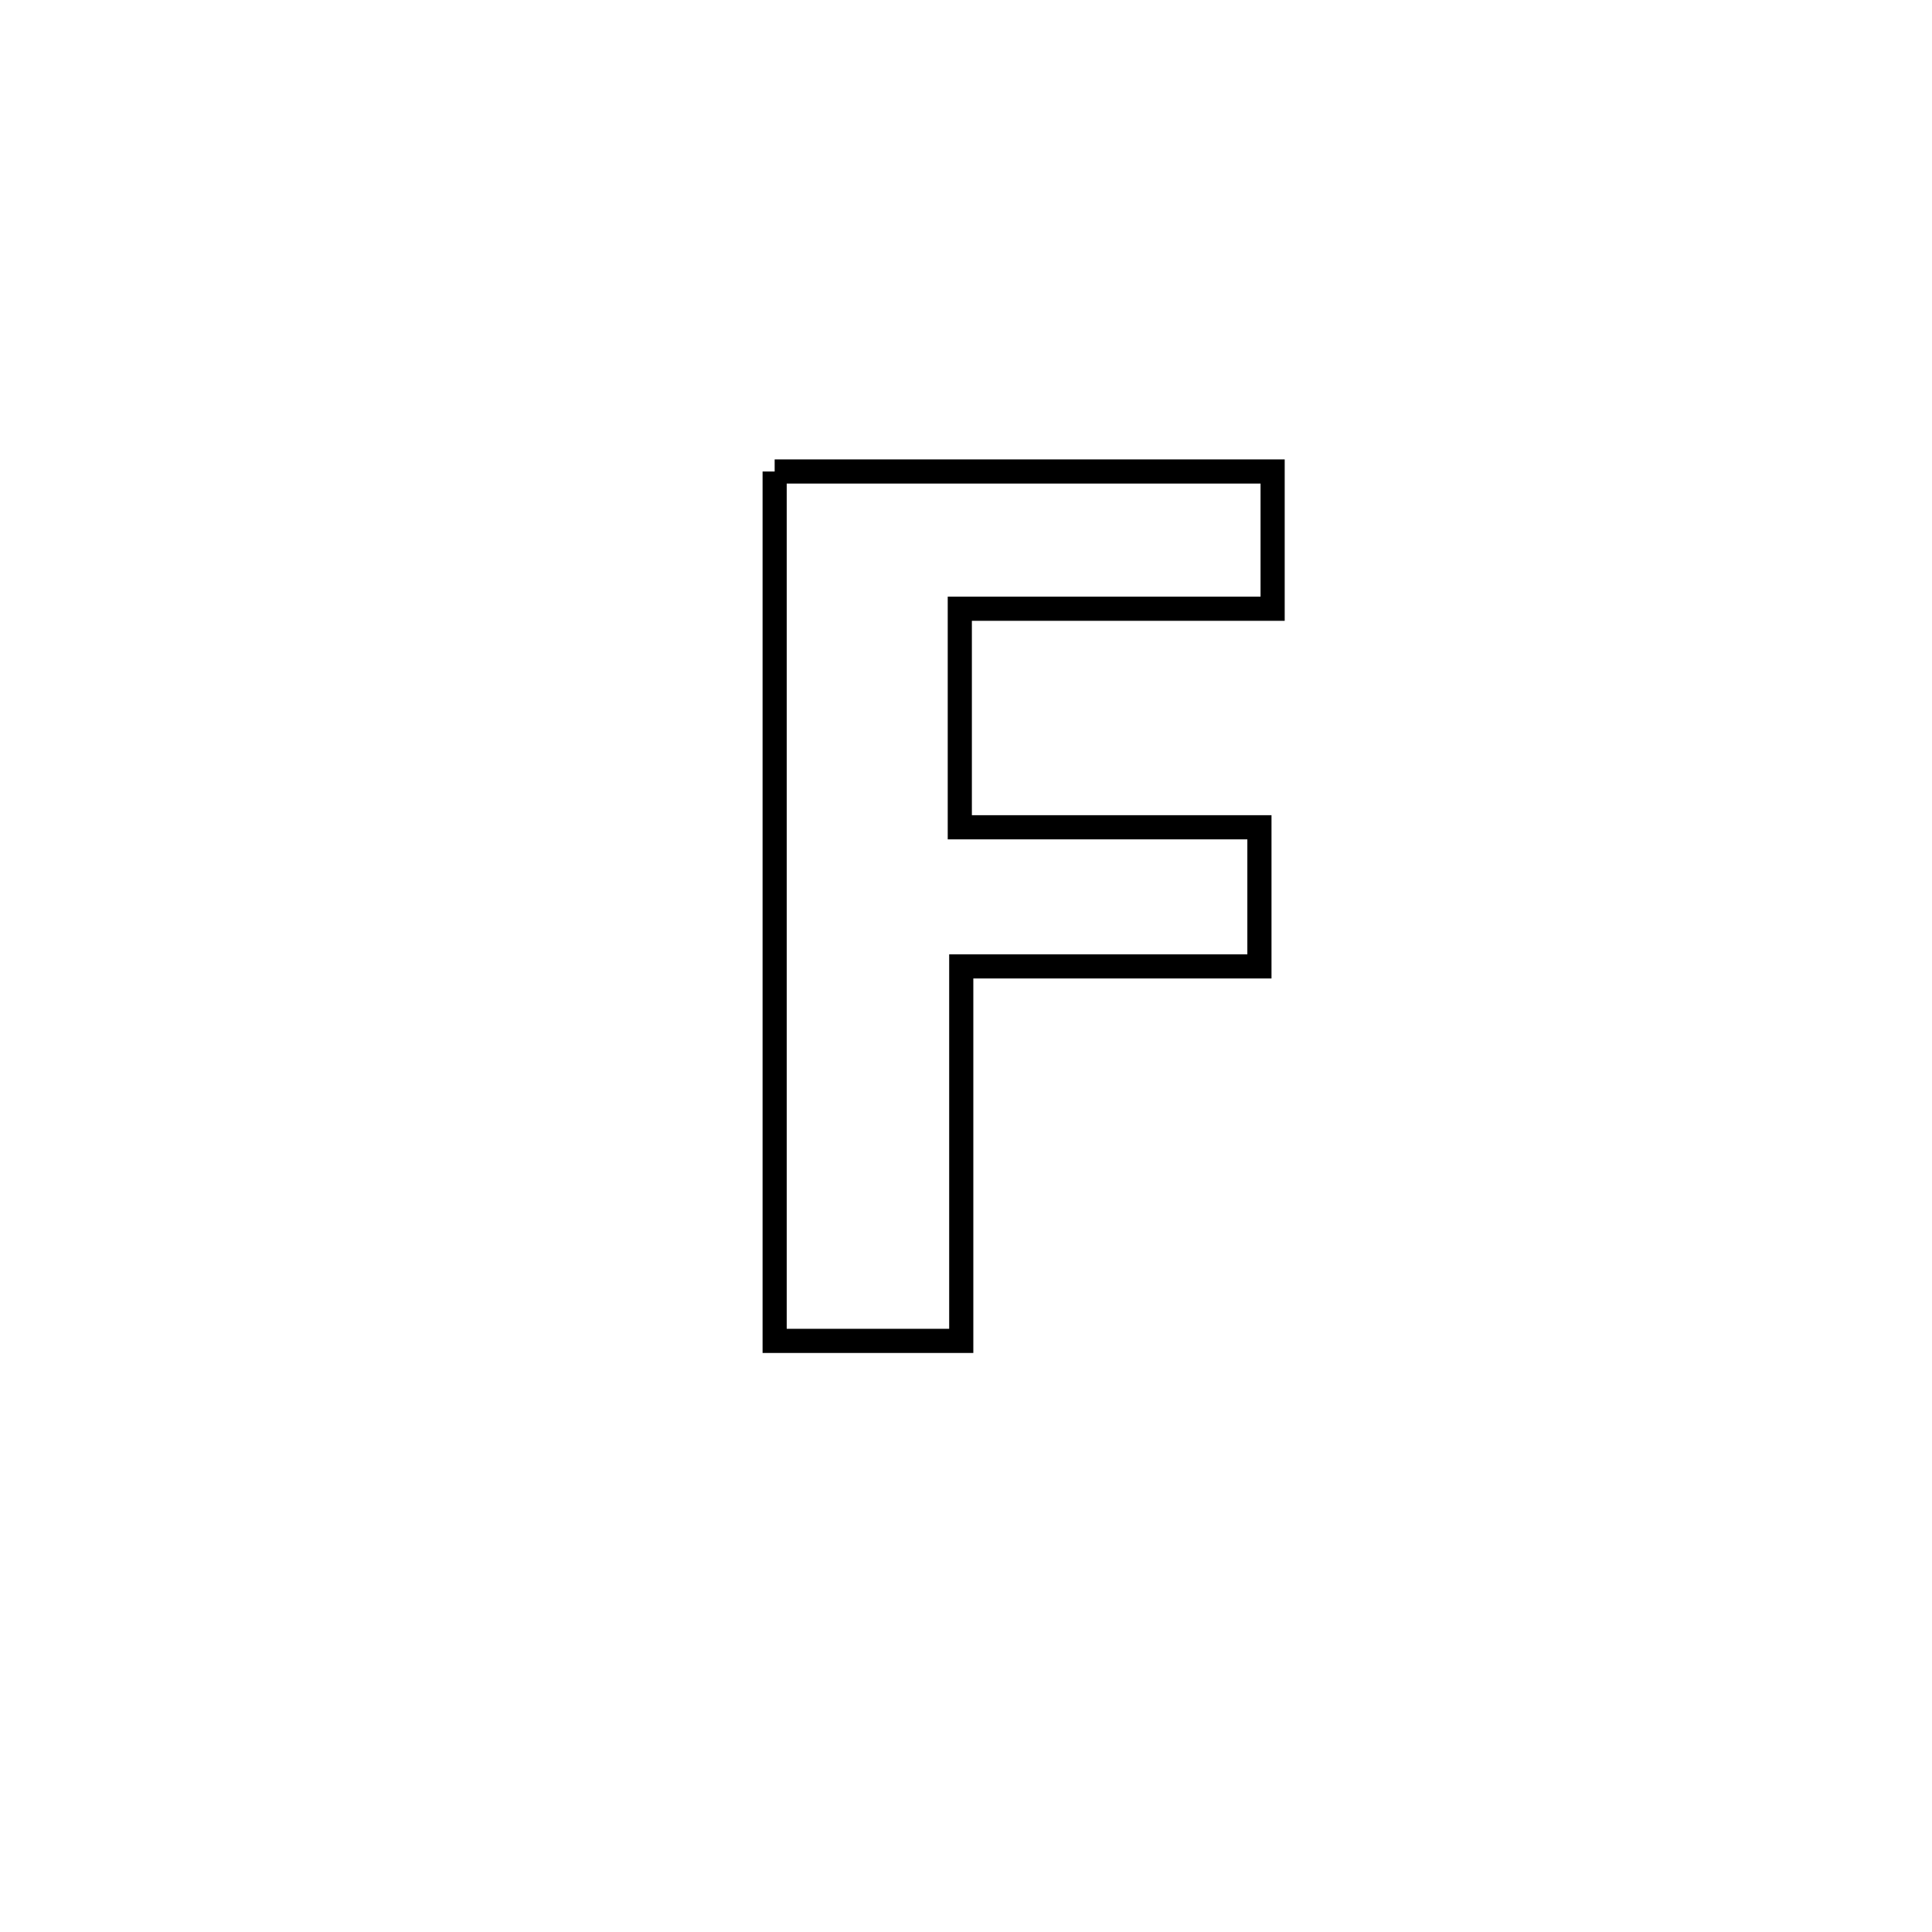 <svg xmlns="http://www.w3.org/2000/svg" viewBox="0.0 0.0 24.0 24.0" height="200px" width="200px"><path fill="none" stroke="black" stroke-width=".3" stroke-opacity="1.0"  filling="0" d="M9.623 5.857 L9.623 5.857 C11.685 5.857 13.747 5.857 15.809 5.857 L15.809 5.857 C15.809 6.425 15.809 6.994 15.809 7.562 L15.809 7.562 C15.754 7.562 11.986 7.562 11.923 7.562 L11.923 7.562 C11.923 8.467 11.923 9.372 11.923 10.277 L11.923 10.277 C12.042 10.277 15.598 10.277 15.645 10.277 L15.645 10.277 C15.645 10.853 15.645 11.429 15.645 12.005 L15.645 12.005 C14.41 12.005 13.176 12.005 11.941 12.005 L11.941 12.005 C11.941 13.556 11.941 15.106 11.941 16.657 L11.941 16.657 C11.168 16.657 10.396 16.657 9.623 16.657 L9.623 16.657 C9.623 14.857 9.623 13.057 9.623 11.257 C9.623 9.457 9.623 7.657 9.623 5.857 L9.623 5.857"></path></svg>